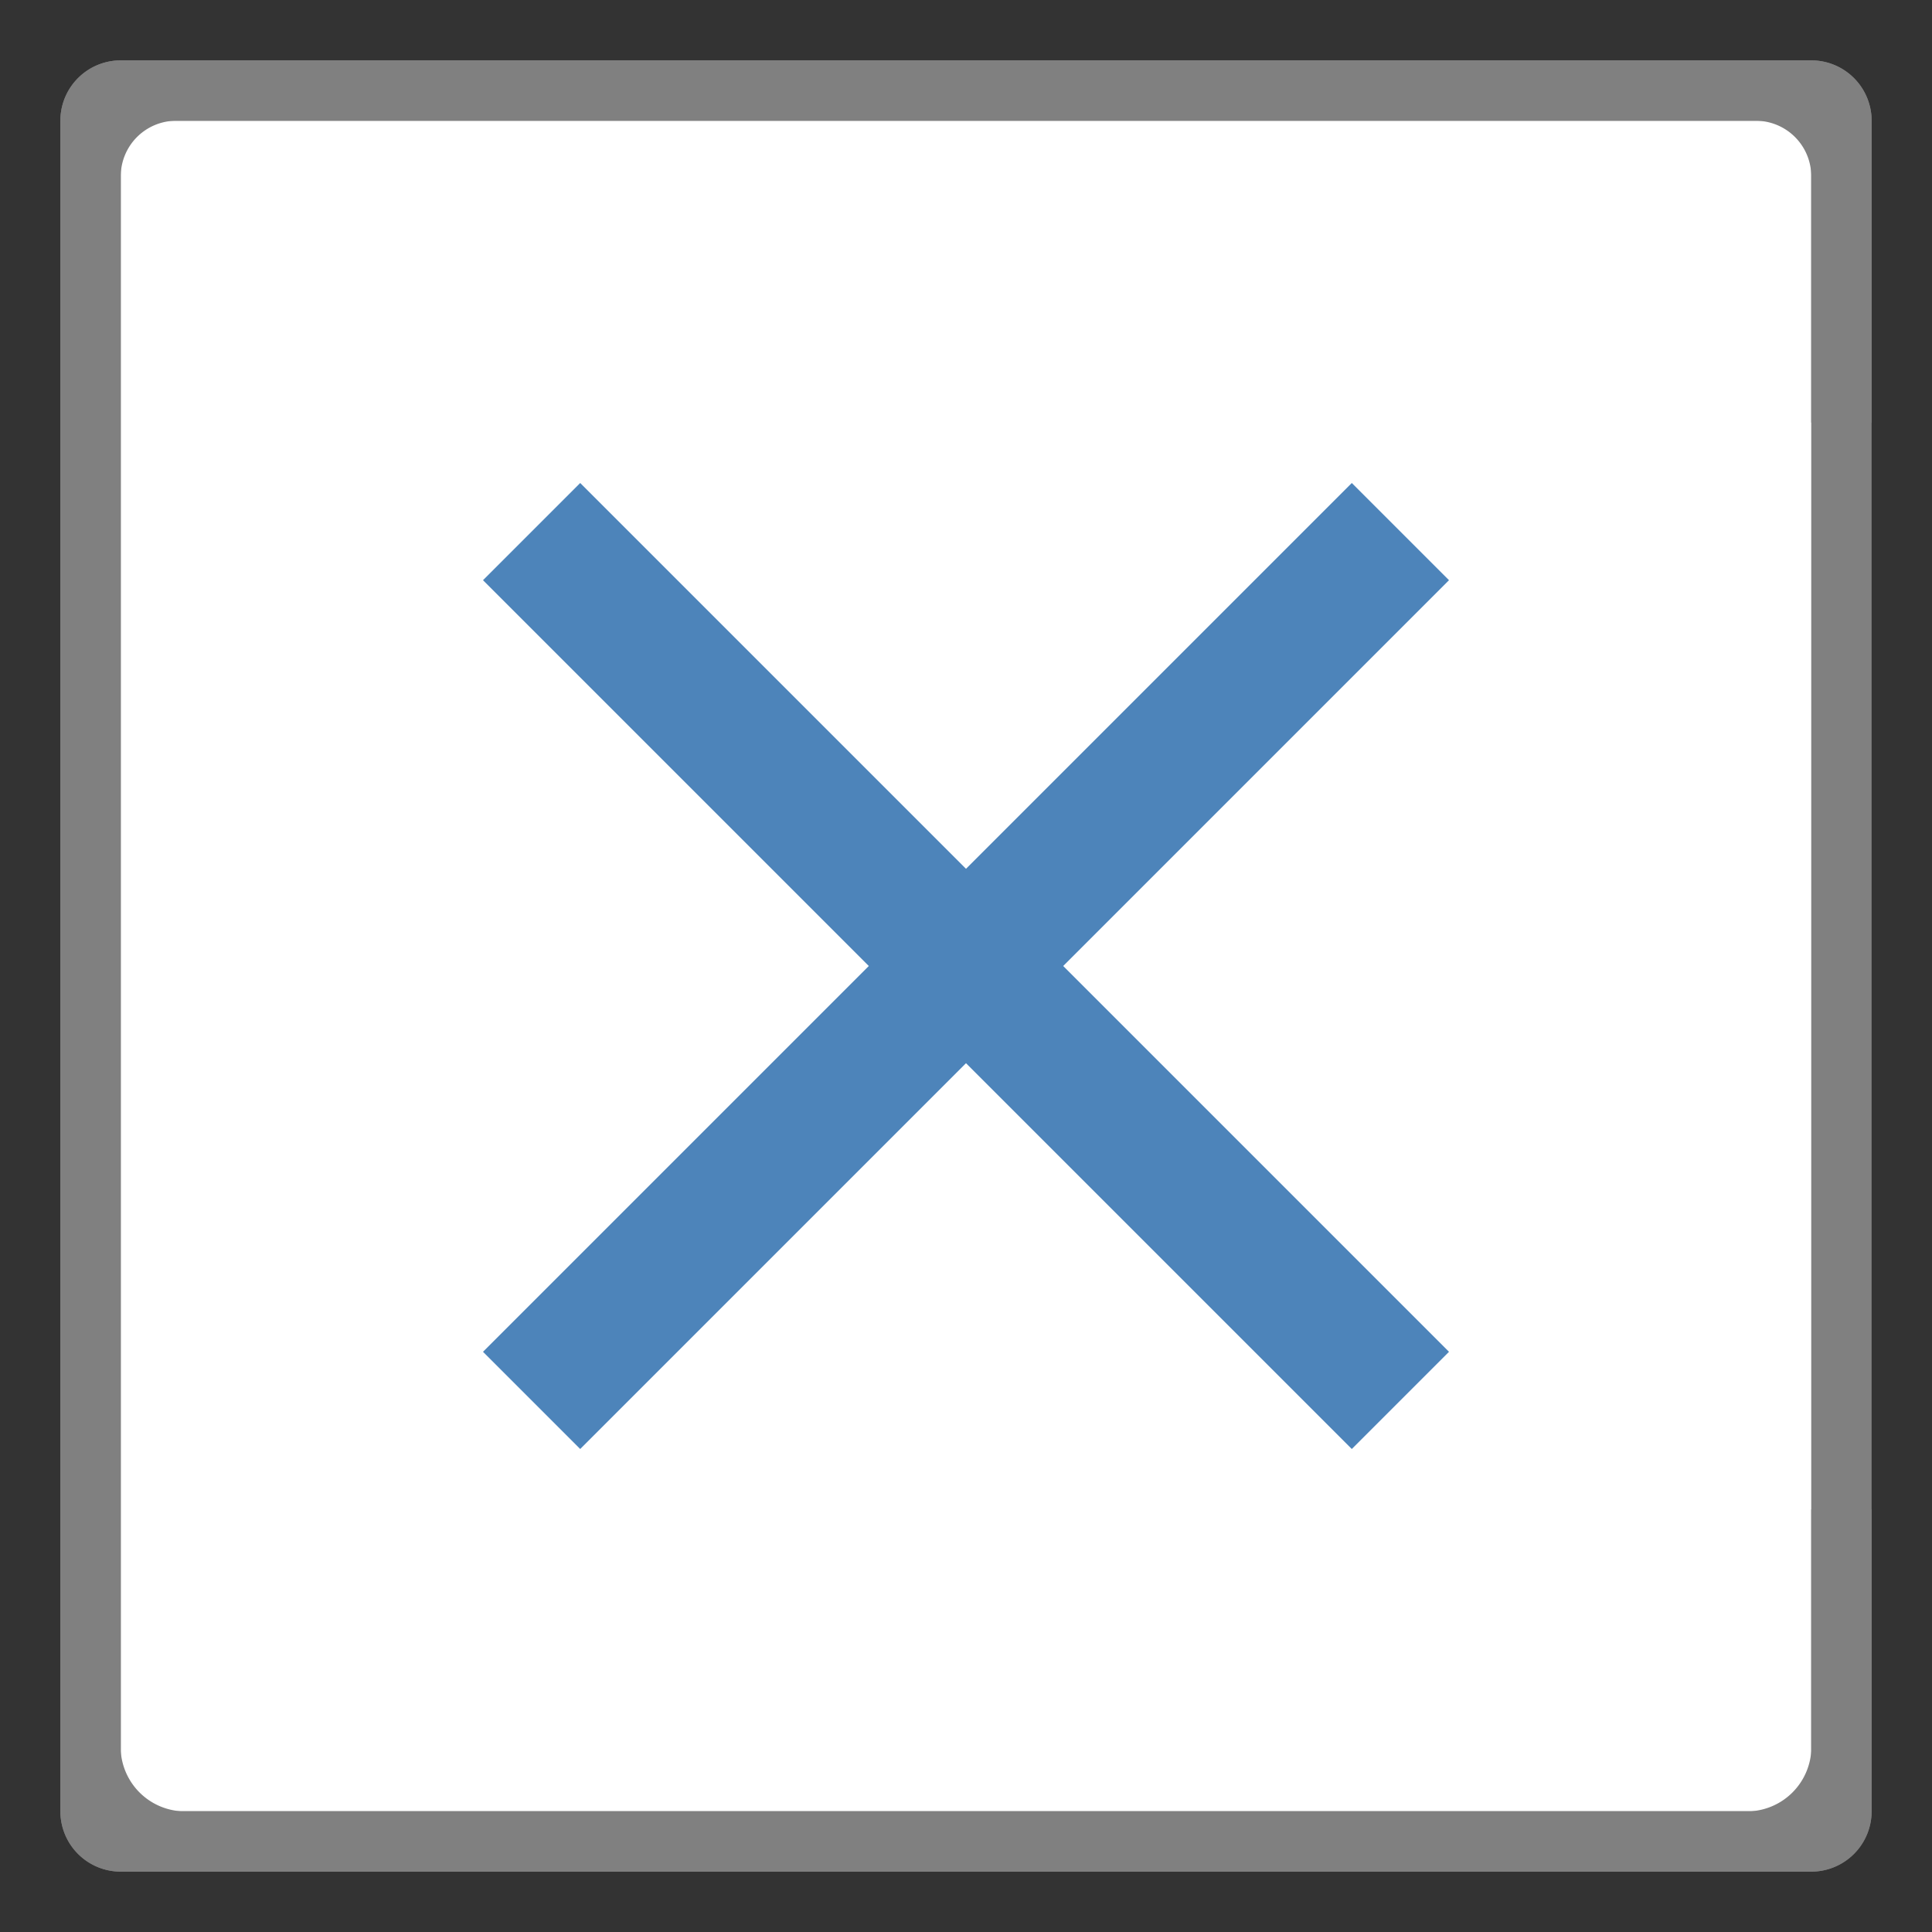 <svg id="图层_1" data-name="图层 1" xmlns="http://www.w3.org/2000/svg" viewBox="0 0 32 32"><rect x="0" y="0" width="32" height="32" fill="#333333" stroke="none"/><title>画板 64 副本 2</title><rect x="1.5" y="1.5" width="29" height="29" rx="0.5" ry="0.5" style="fill:#fff"/><path d="M30,2V30H2V2H30m0-1H2A1,1,0,0,0,1,2V30a1,1,0,0,0,1,1H30a1,1,0,0,0,1-1V2a1,1,0,0,0-1-1Z" style="fill:gray"/><path d="M30,25v4a1.07,1.07,0,0,1-1,1H3a1.07,1.07,0,0,1-1-1V2.92A.92.92,0,0,1,2.92,2H29.08a.92.92,0,0,1,.92.92V7h1V2a1,1,0,0,0-1-1H2A1,1,0,0,0,1,2V30a1,1,0,0,0,1,1H30a1,1,0,0,0,1-1V25Z" style="fill:gray"/><path d="M24,9.61,22.39,8,16,14.39,9.61,8,8,9.61,14.39,16,8,22.39,9.61,24,16,17.61,22.39,24,24,22.39,17.61,16Zm0,0" style="fill:#4d84ba"/></svg>